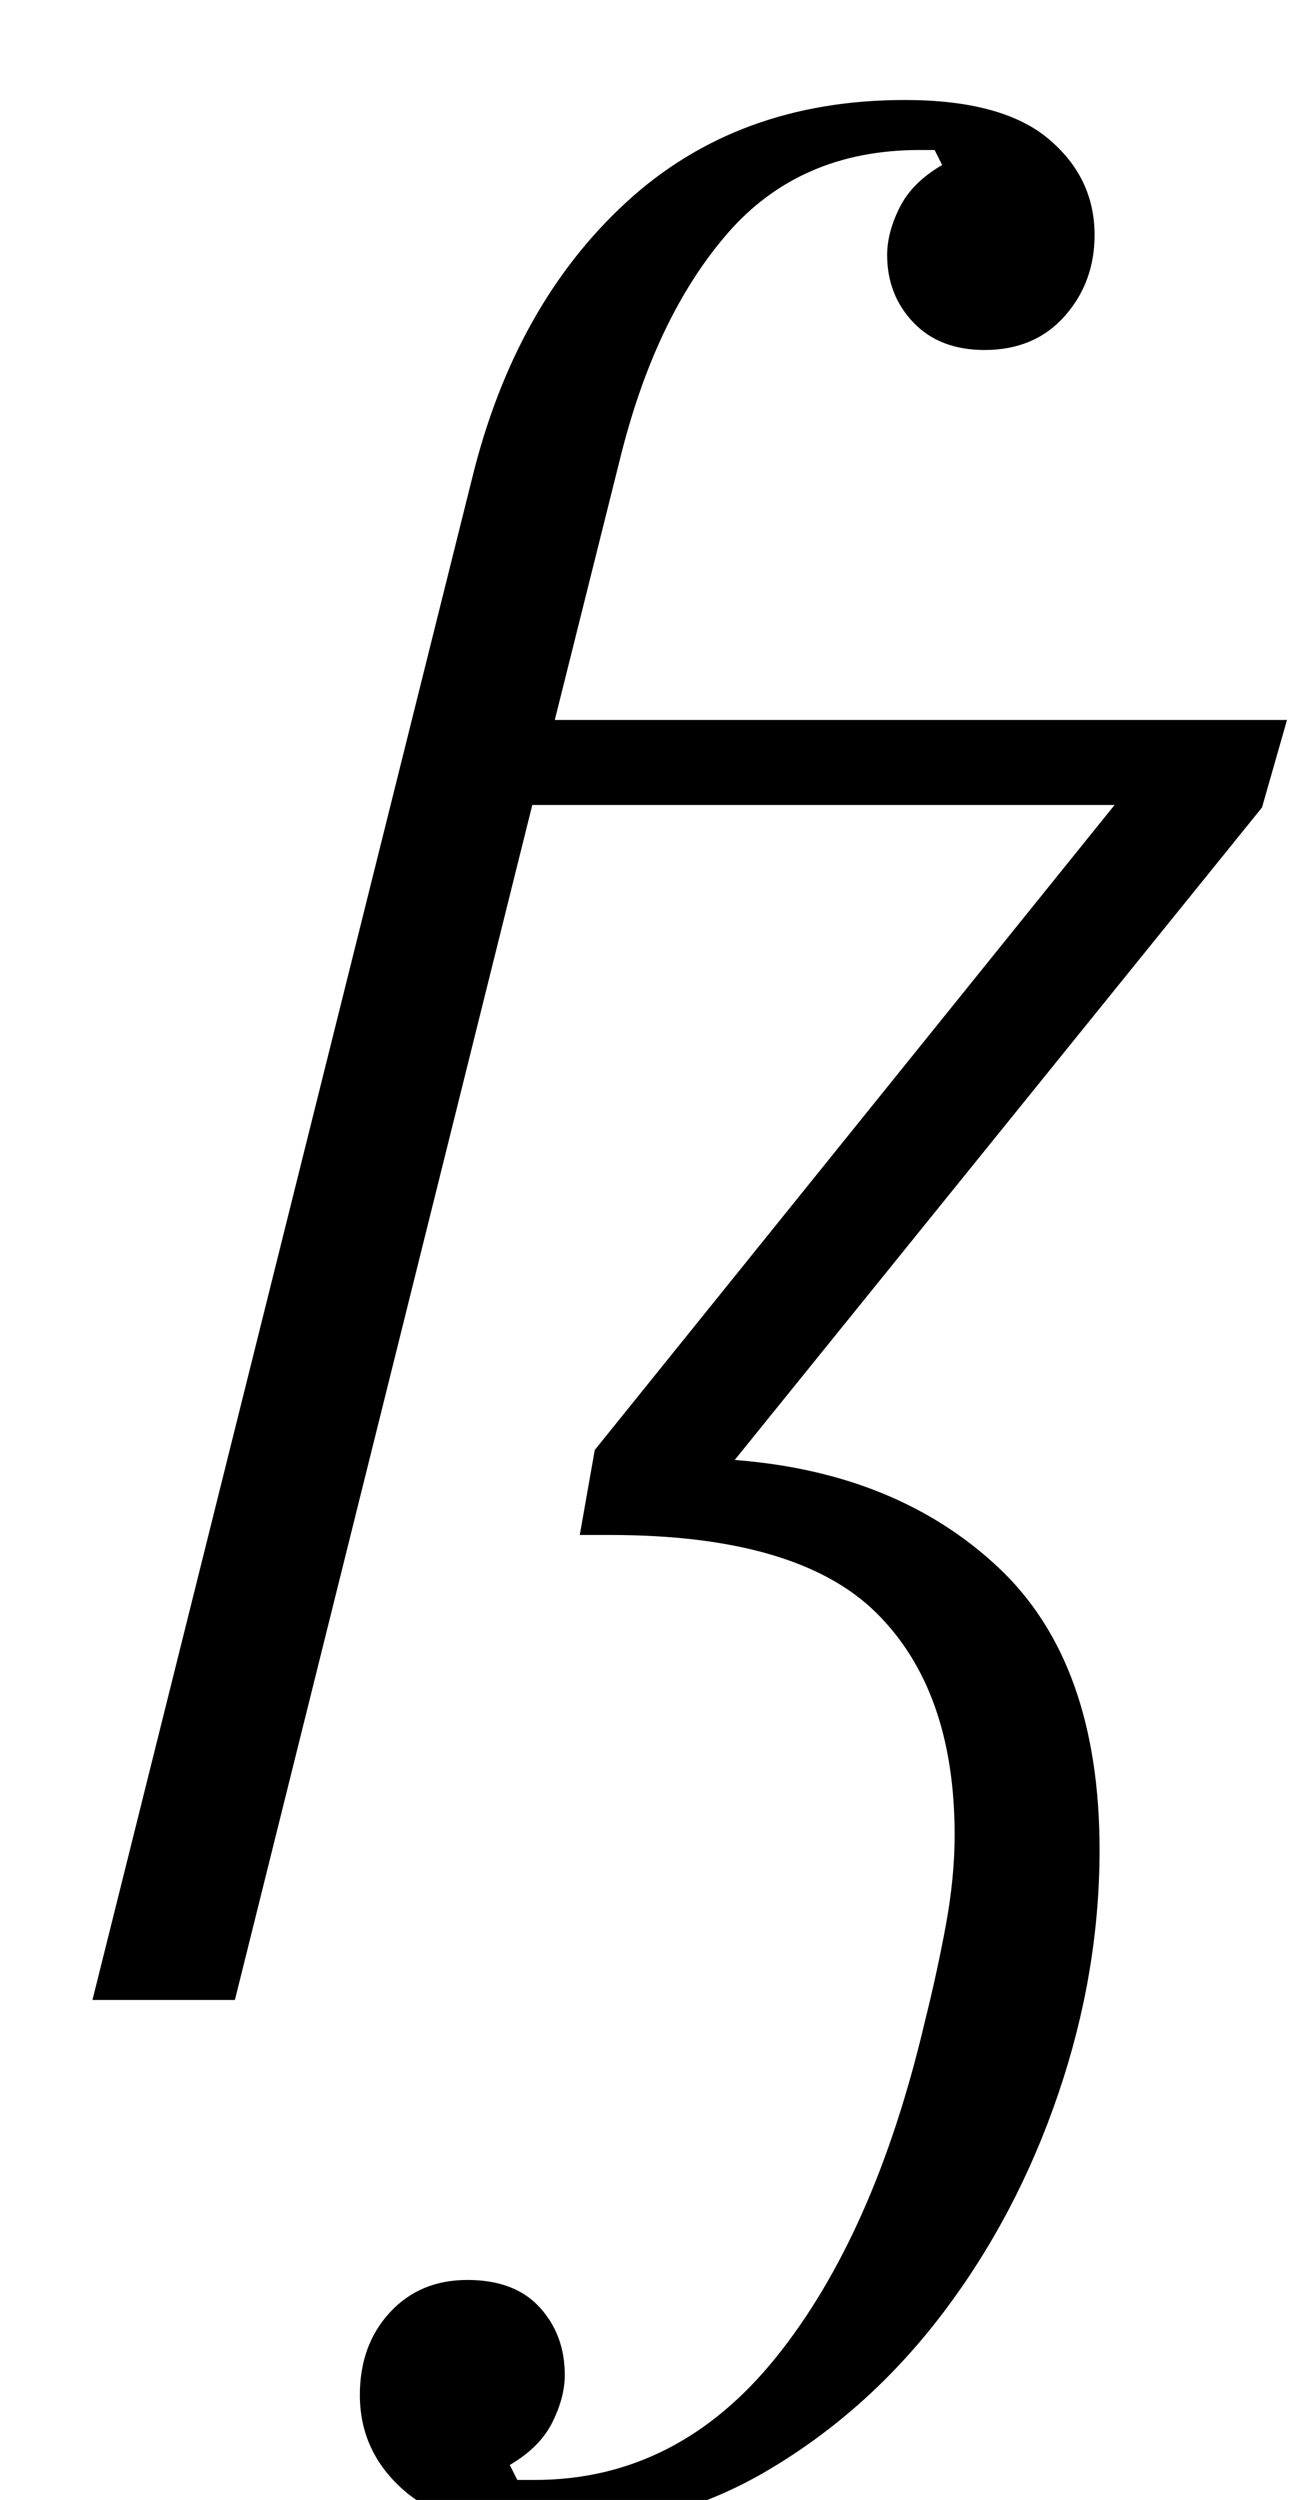 <?xml version="1.0" standalone="no"?>
<!DOCTYPE svg PUBLIC "-//W3C//DTD SVG 1.1//EN" "http://www.w3.org/Graphics/SVG/1.1/DTD/svg11.dtd" >
<svg xmlns="http://www.w3.org/2000/svg" xmlns:xlink="http://www.w3.org/1999/xlink" version="1.1" viewBox="-10 0 525 1000">
  <g transform="matrix(1 0 0 -1 0 800)">
   <path fill="currentColor"
d="M208 -212q-38 0 -56 15.5t-18 38.5q0 20 12 33t31 13t29 -11t10 -27q0 -9 -5 -19t-17 -17l3 -6h7q57 0 96.5 49t59.5 134q5 20 8.5 39t3.5 36q0 58 -31.5 89t-106.5 31h-12l6 34l208 258h-233l-119 -478h-57l152 609q17 69 61.5 110t111.5 41q39 0 57.5 -15.5t18.5 -38.5
q0 -19 -12 -32.5t-32 -13.5q-18 0 -28.5 11t-10.5 27q0 9 5 19t17 17l-3 6h-6q-48 0 -77 -33.5t-43 -90.5l-26 -104h293l-10 -35l-211 -261q65 -5 105.5 -43t40.5 -113q0 -49 -16.5 -97.5t-46 -87.5t-70 -63t-89.5 -24z" />
  </g>

</svg>
